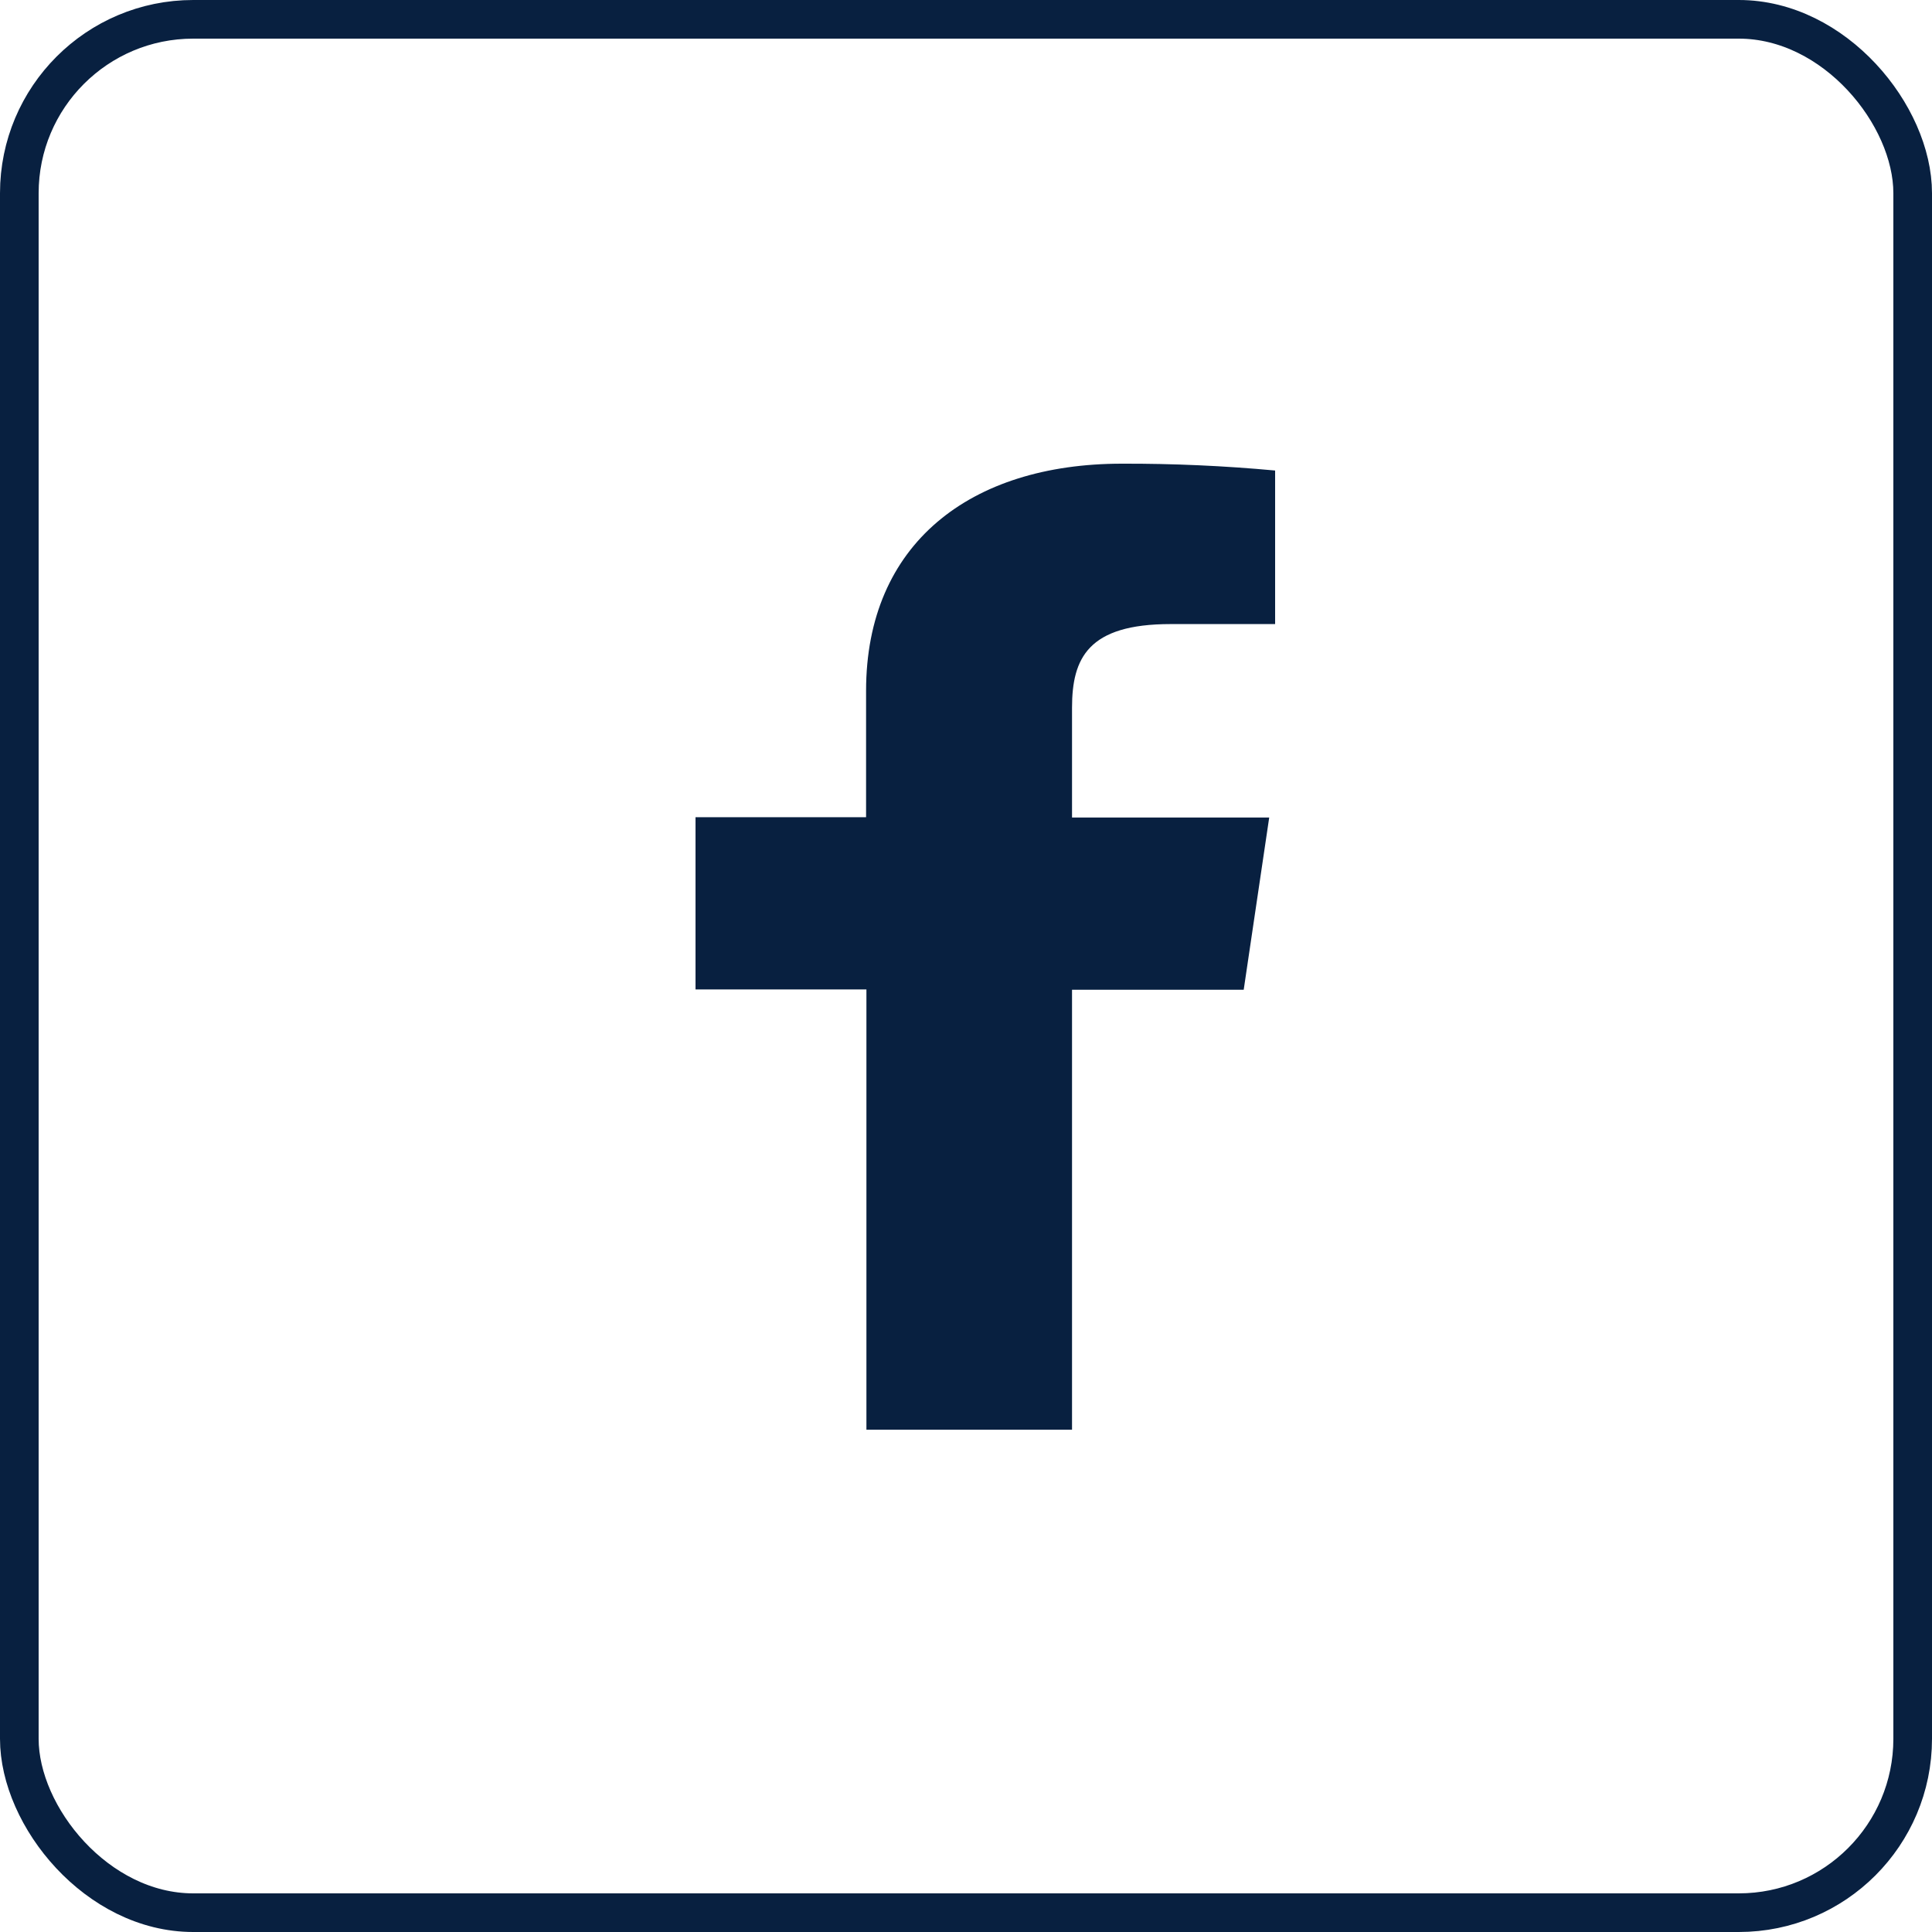 <svg width="50" height="50" viewBox="0 0 50 50" fill="none" xmlns="http://www.w3.org/2000/svg">
<rect x="0.5" y="0.5" width="49" height="49" rx="4.5" stroke="#082040"/>
<path d="M27.744 37V25.615H32.187L32.847 21.157H27.744V18.318C27.744 17.032 28.159 16.151 30.294 16.151H33V12.177C31.683 12.055 30.36 11.996 29.036 12C25.11 12 22.414 14.073 22.414 17.878V21.149H18V25.607H22.423V37H27.744Z" fill="#082040"/>
</svg>
